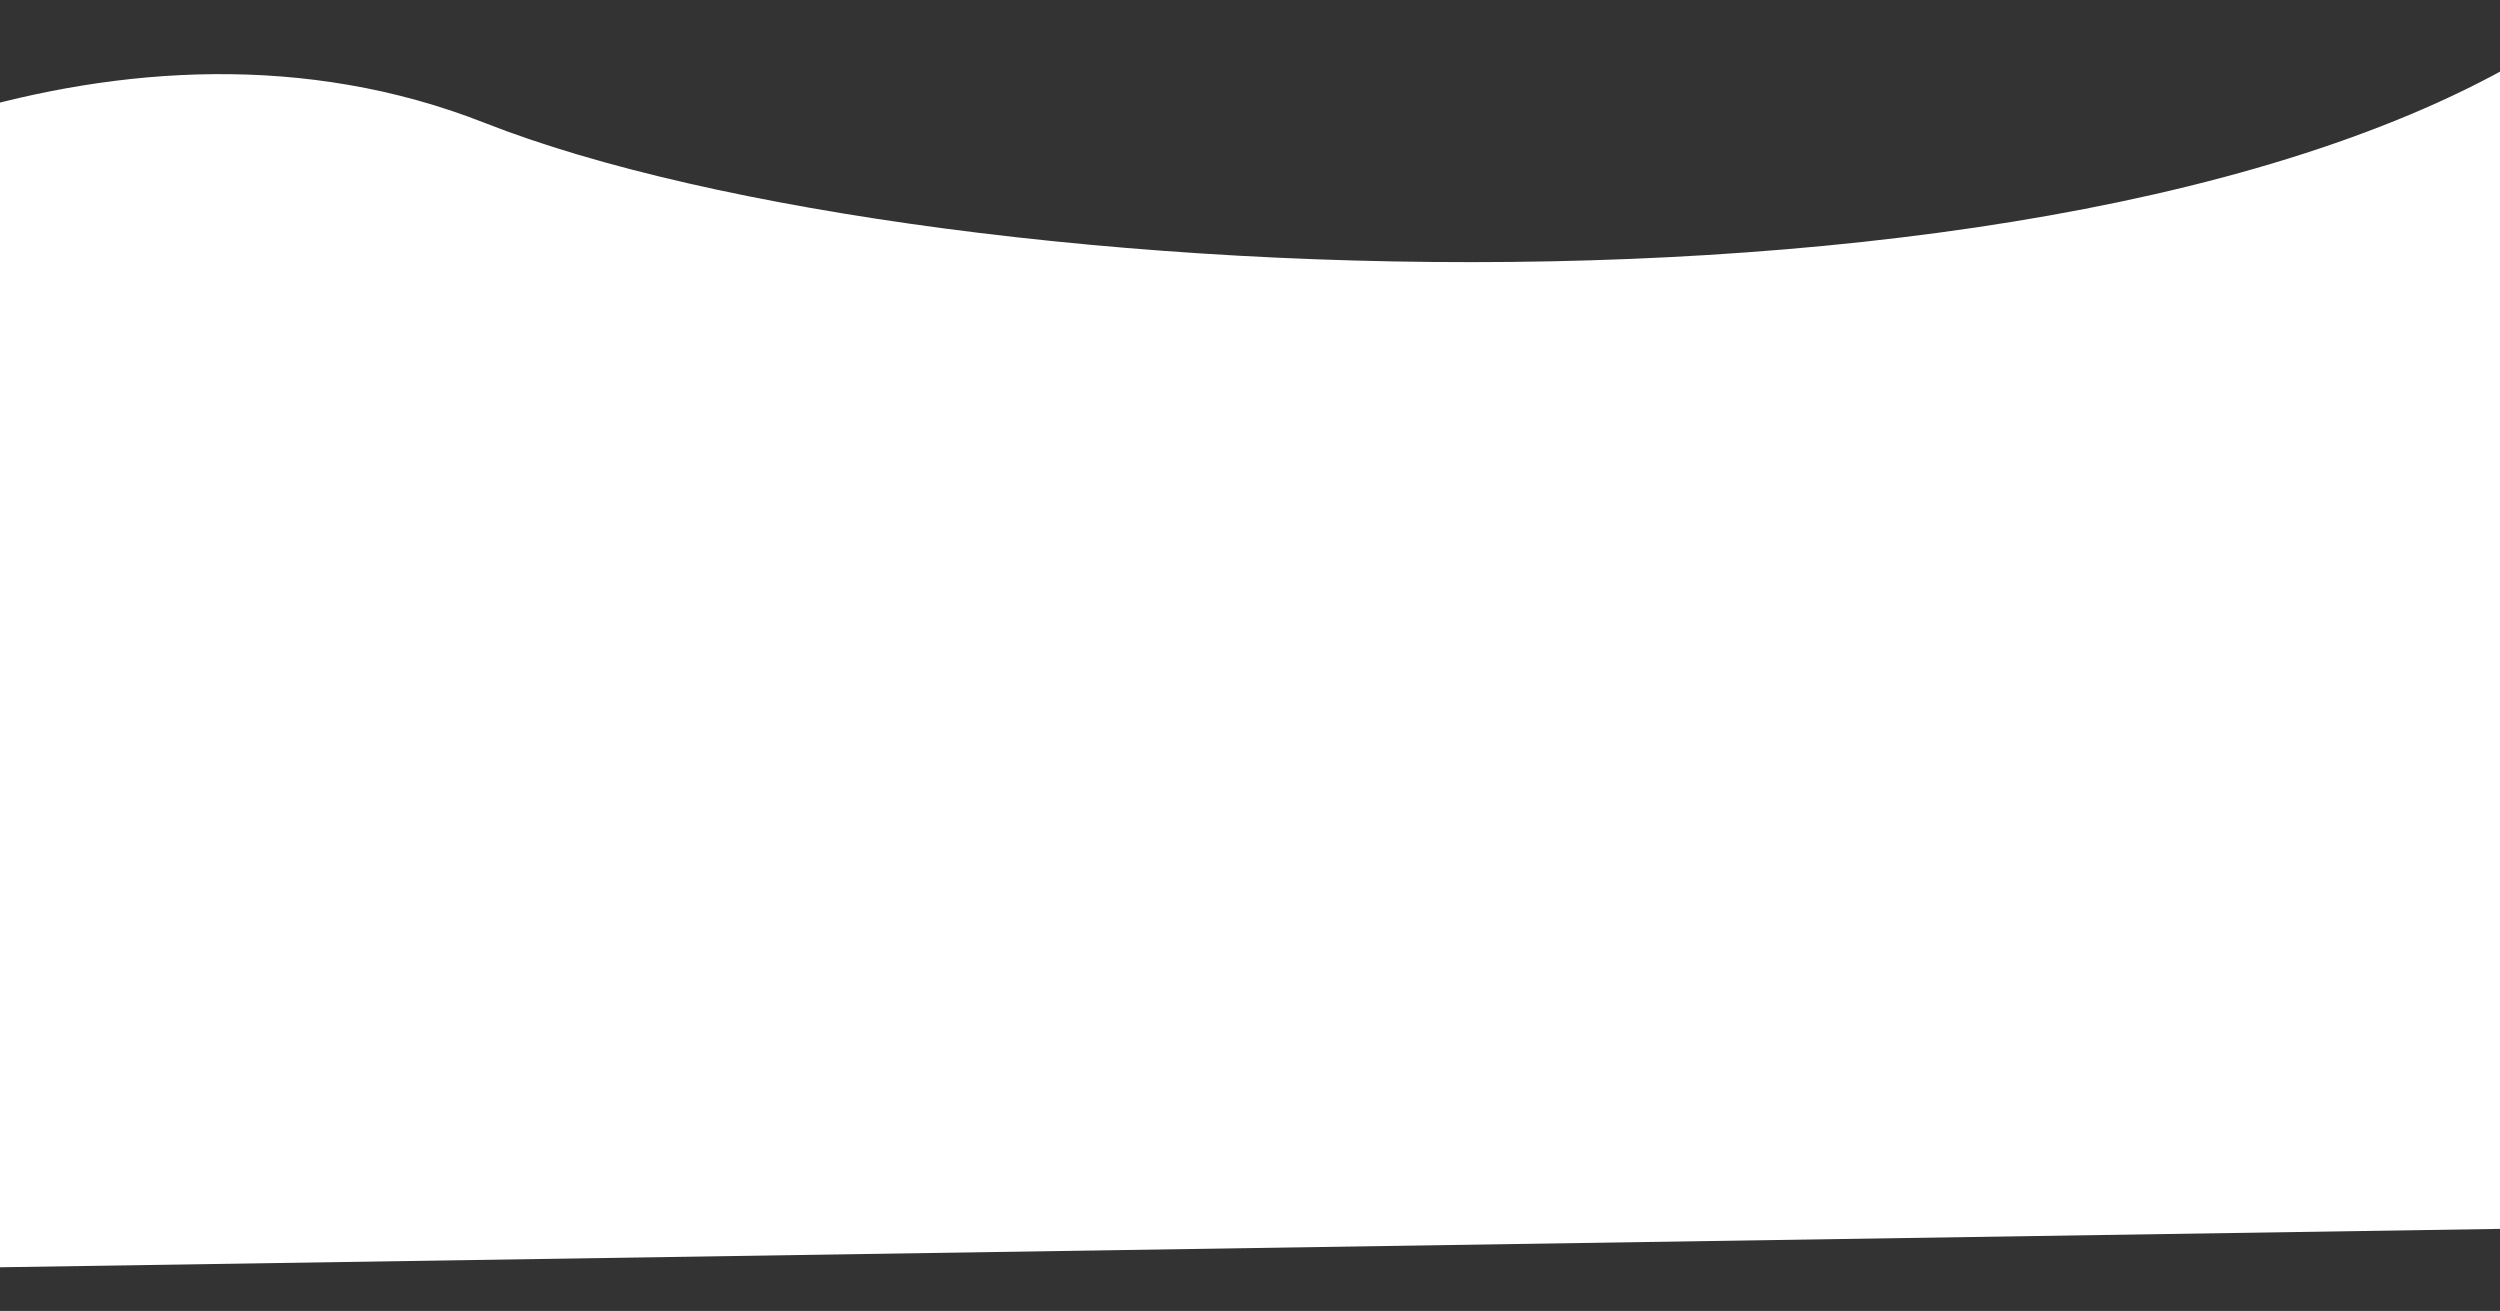 <svg width="1539" height="807" viewBox="0 0 1539 807" fill="none" xmlns="http://www.w3.org/2000/svg">
<rect x="0" y="0" width="1539" height="807" fill="#333333" stroke="none"/>
<path d="M298.425 75.671C76.574 -11.661 -160.963 112.059 -252 184.835V784L1606 755.468V0C1335.41 218.949 575.739 184.835 298.425 75.671Z" fill="white"/>
</svg>
